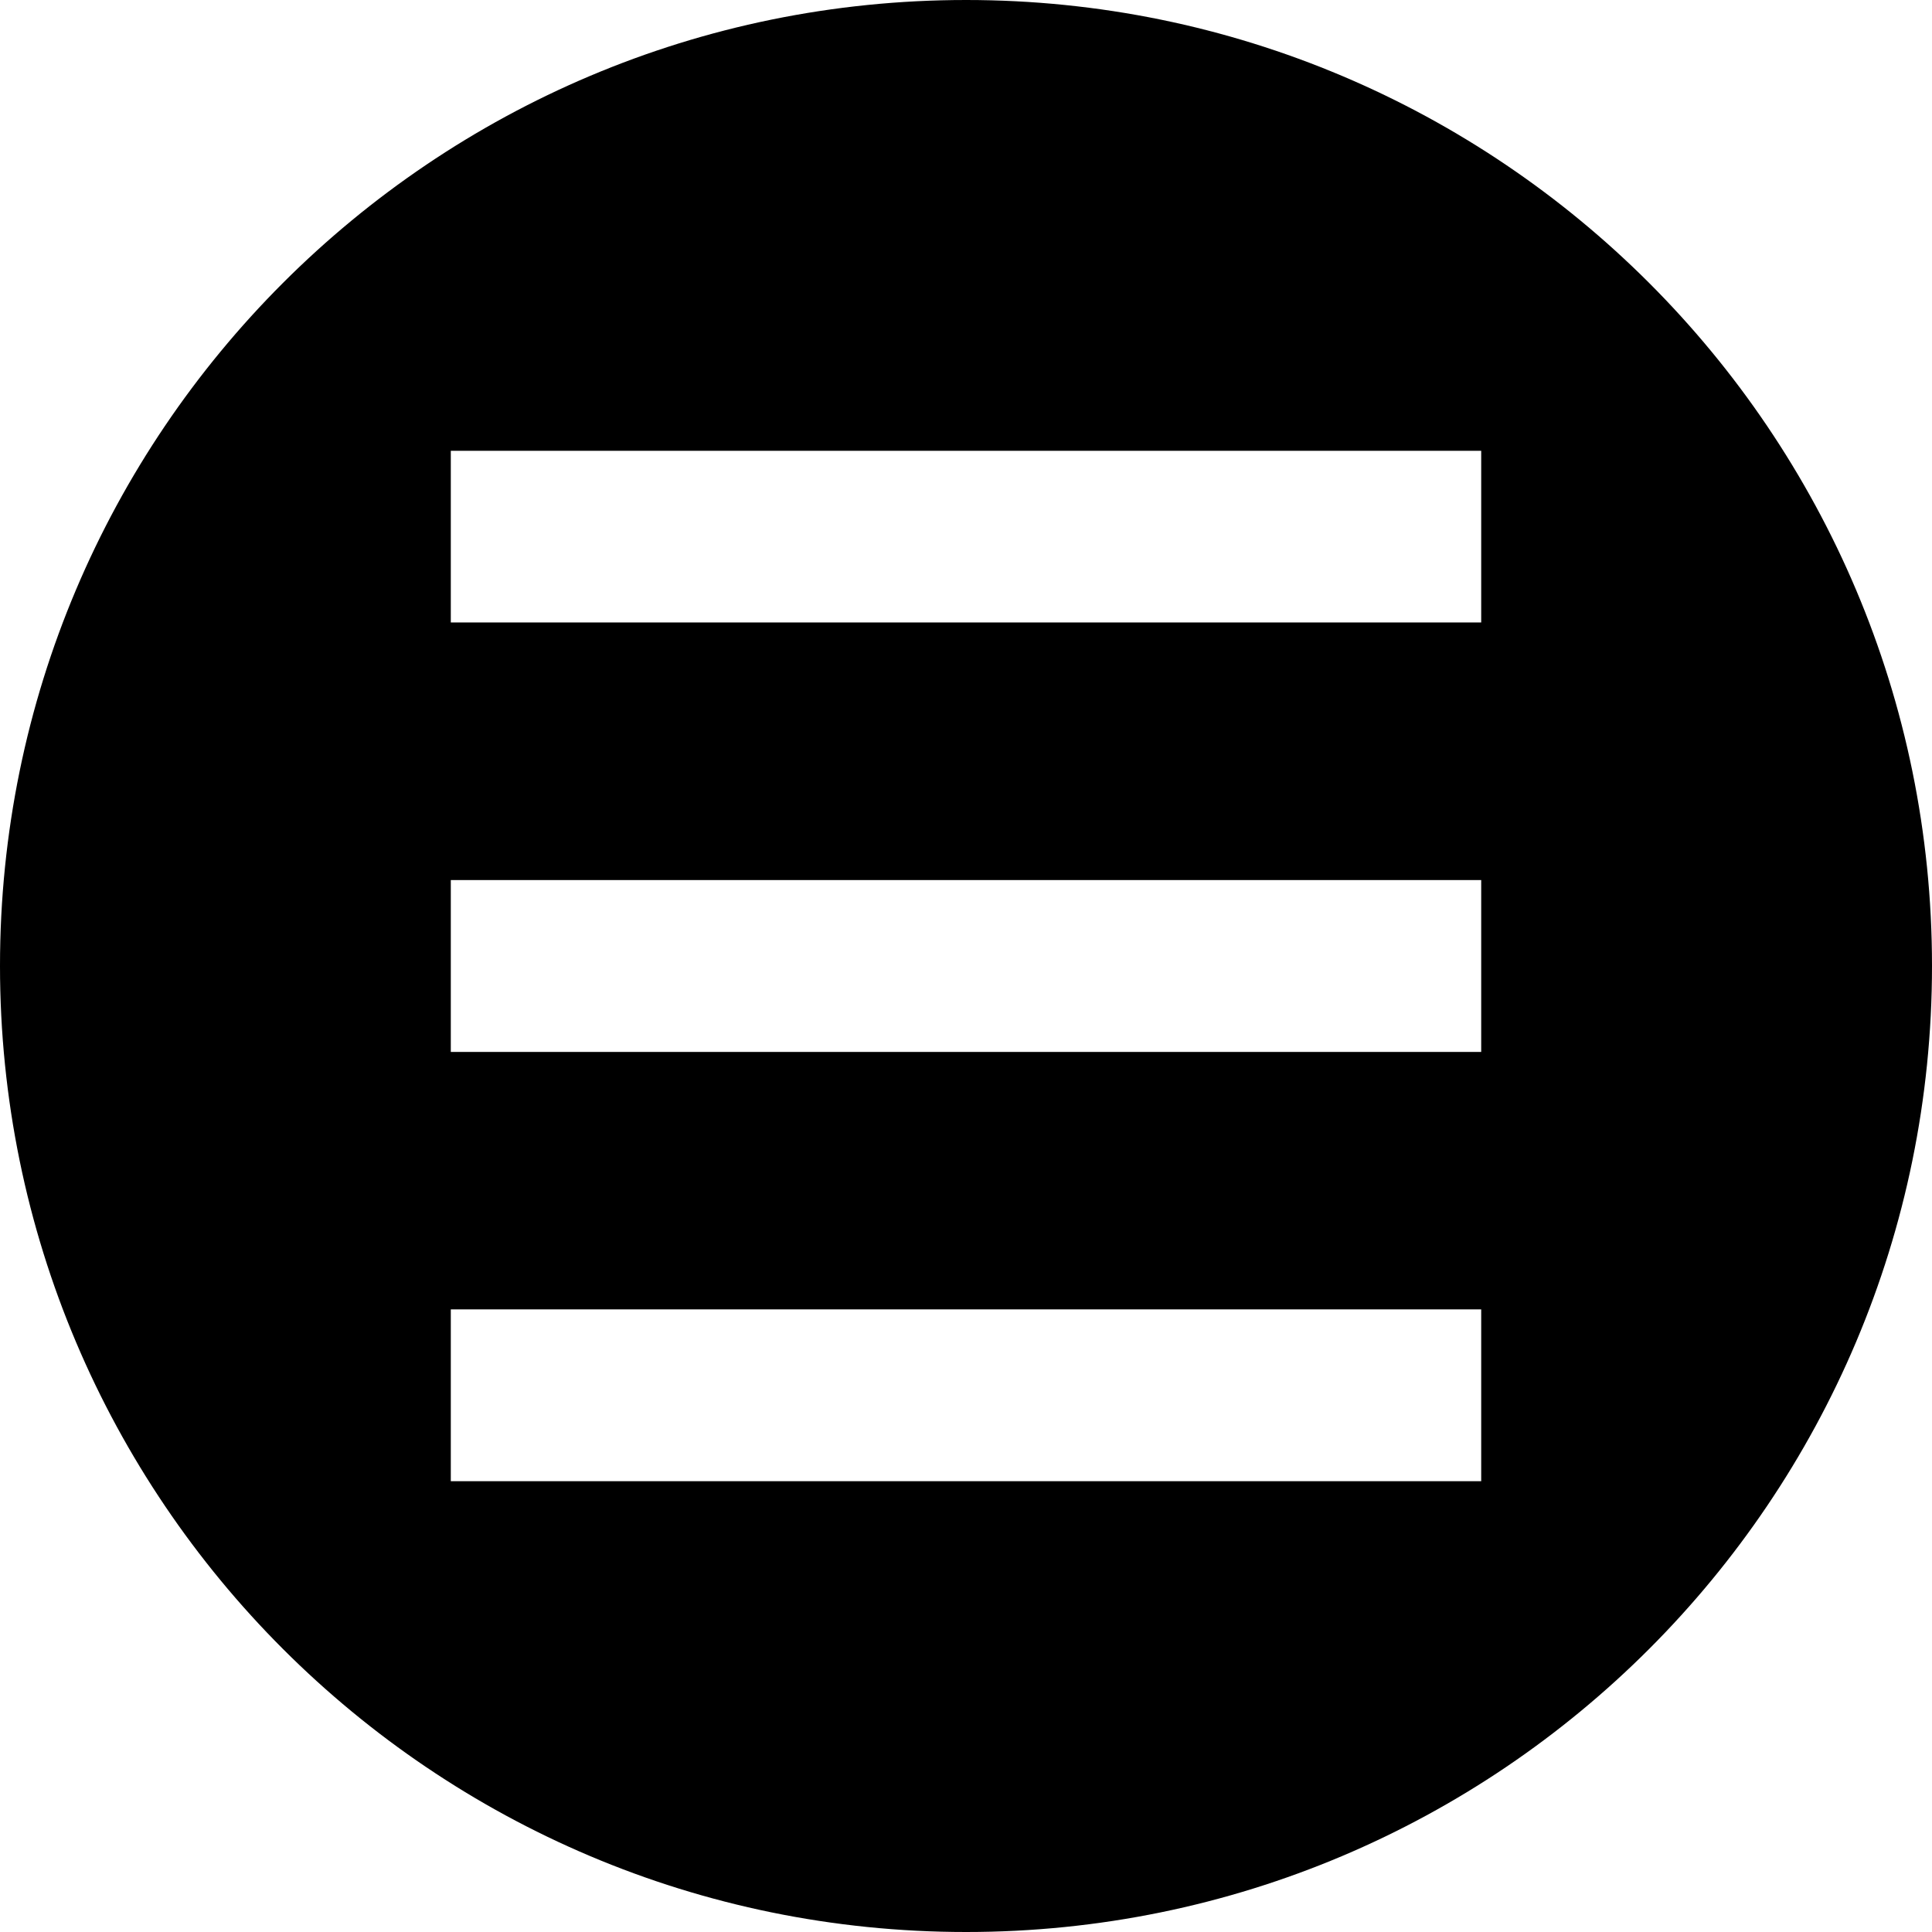 <svg width="36" height="36" viewBox="0 0 36 36" fill="none" xmlns="http://www.w3.org/2000/svg">
<path fill-rule="evenodd" clip-rule="evenodd" d="M18.002 36C27.942 36 36 27.939 36 17.998C36 8.058 27.942 0 18.002 0C8.061 0 0 8.058 0 17.998C0 27.939 8.061 36 18.002 36ZM8.4 8.4V11.599H27.6V8.4H8.4ZM8.4 24.398V27.6H27.6V24.398H8.4ZM27.6 19.601H8.4V16.399H27.6V19.601Z" fill="black"/>
</svg>
